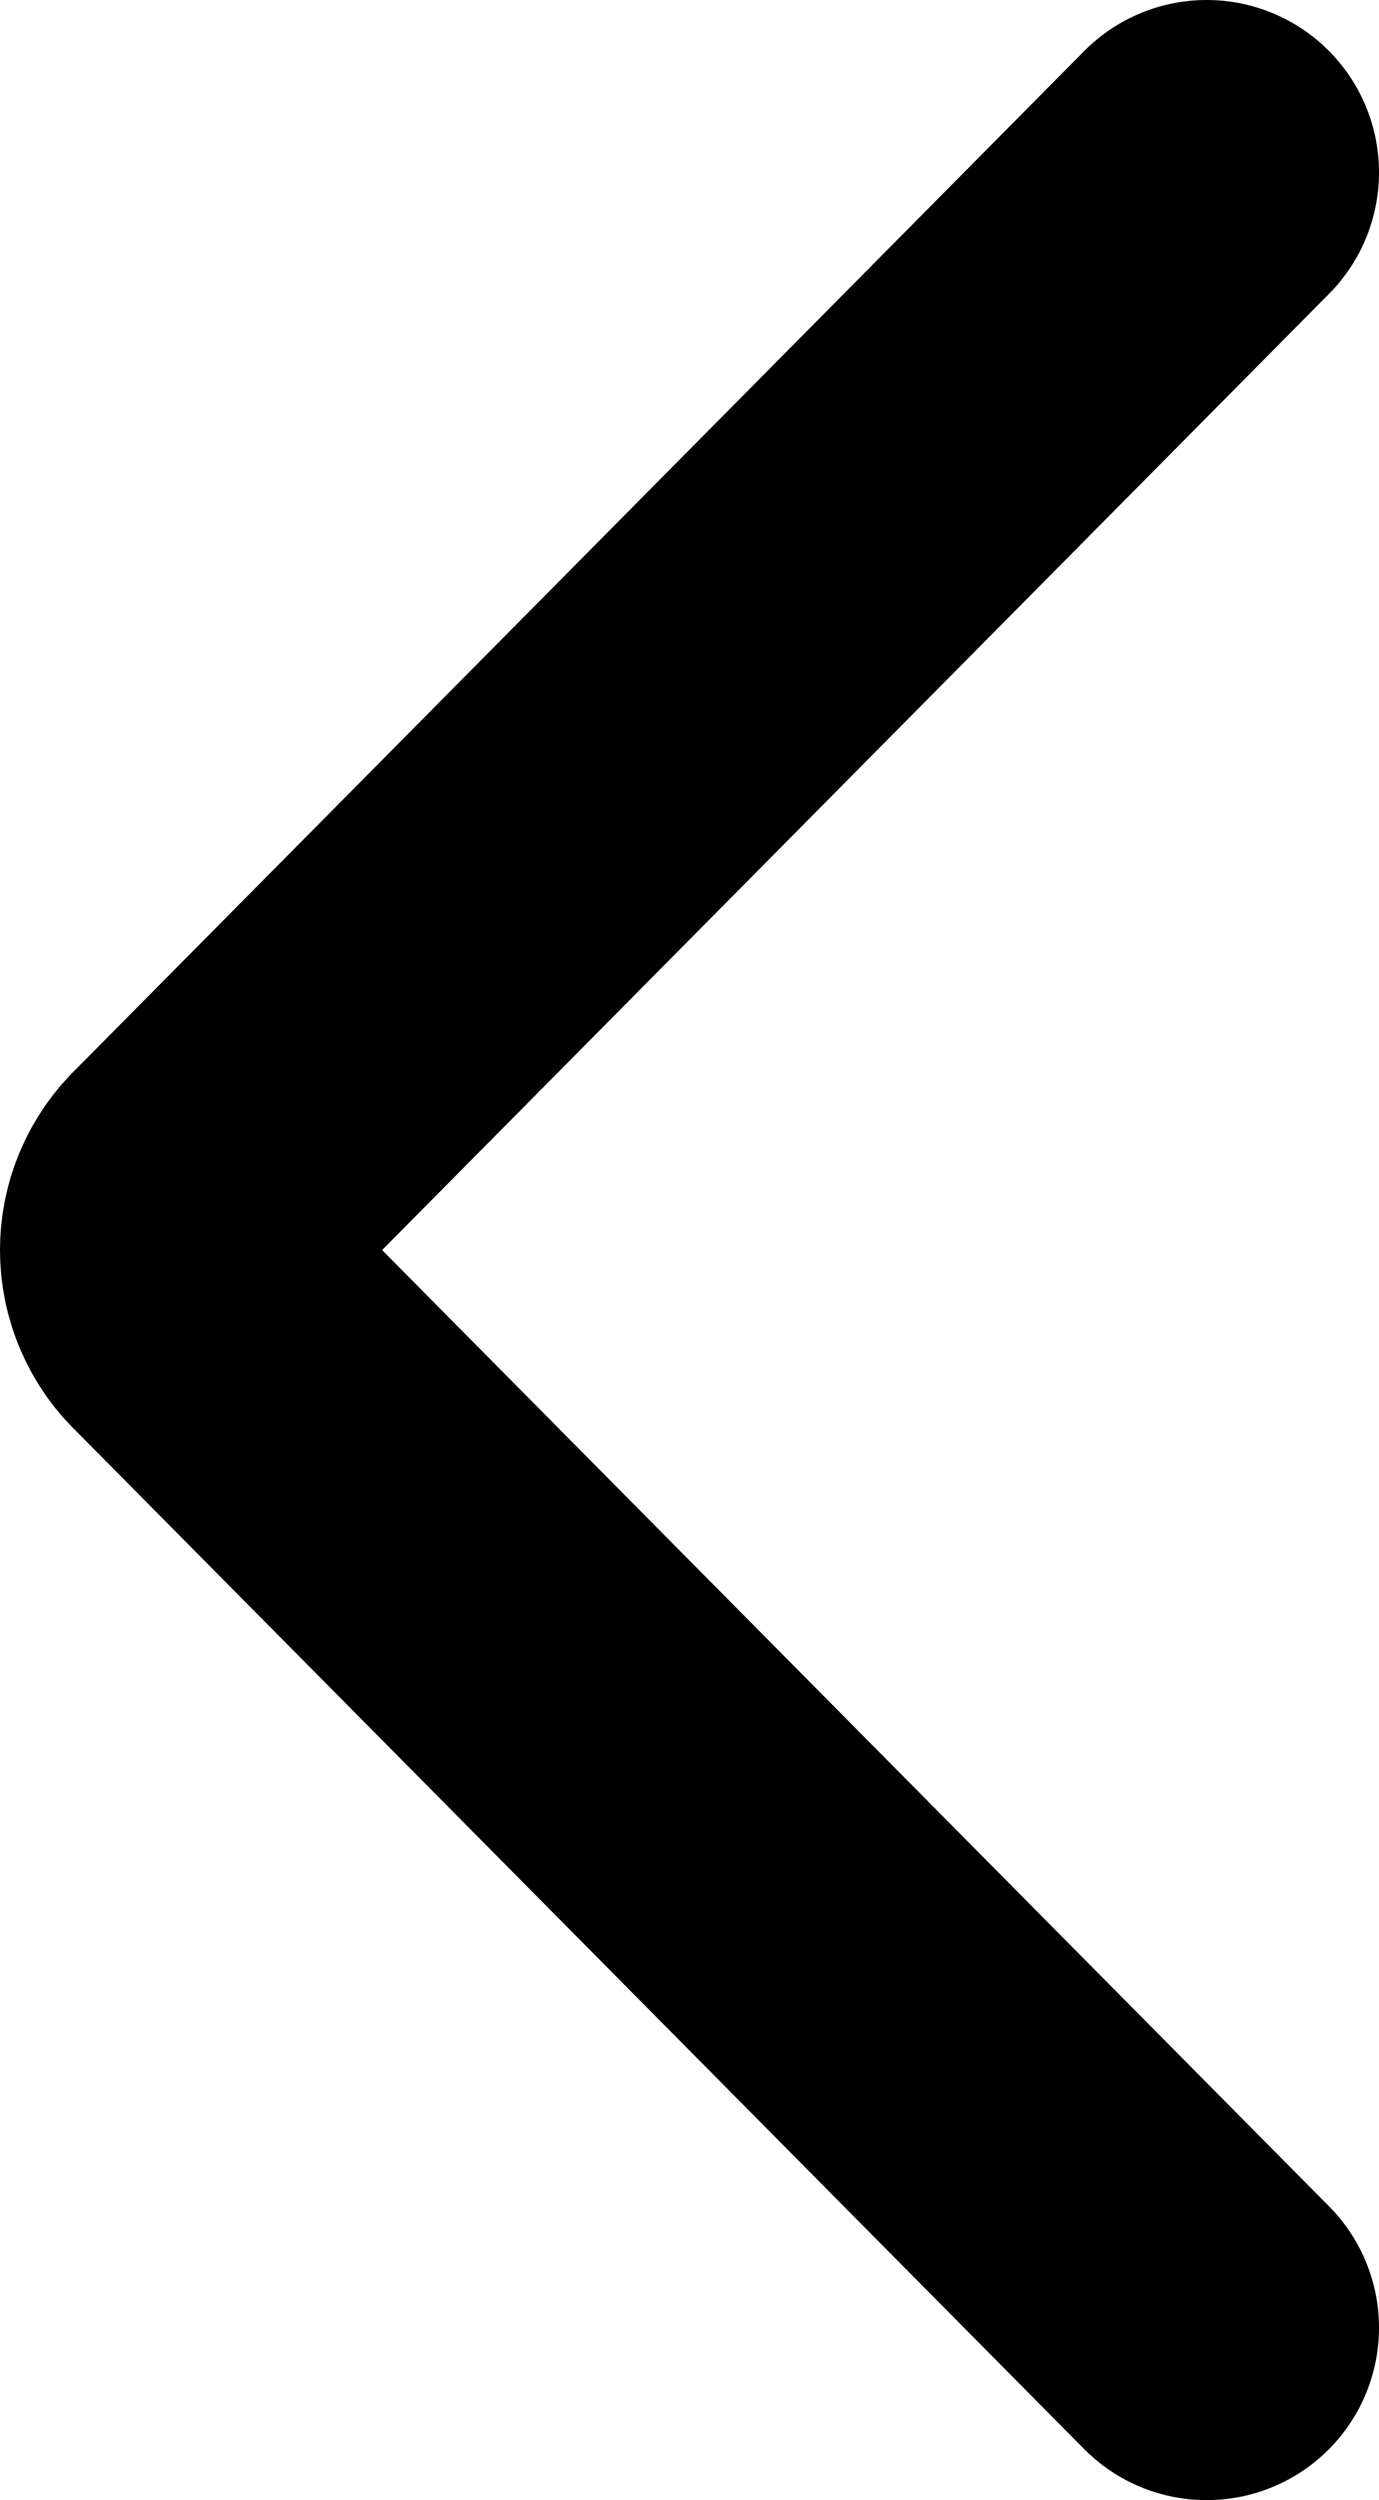 <svg width="16" height="29" viewBox="0 0 16 29" fill="none" xmlns="http://www.w3.org/2000/svg">
<path d="M14 2L2.296 13.816C2.202 13.904 2.128 14.01 2.077 14.128C2.026 14.246 2 14.372 2 14.5C2 14.628 2.026 14.754 2.077 14.872C2.128 14.99 2.202 15.096 2.296 15.184L14 27" stroke="black" stroke-width="4" stroke-linecap="round" stroke-linejoin="round"/>
</svg>
